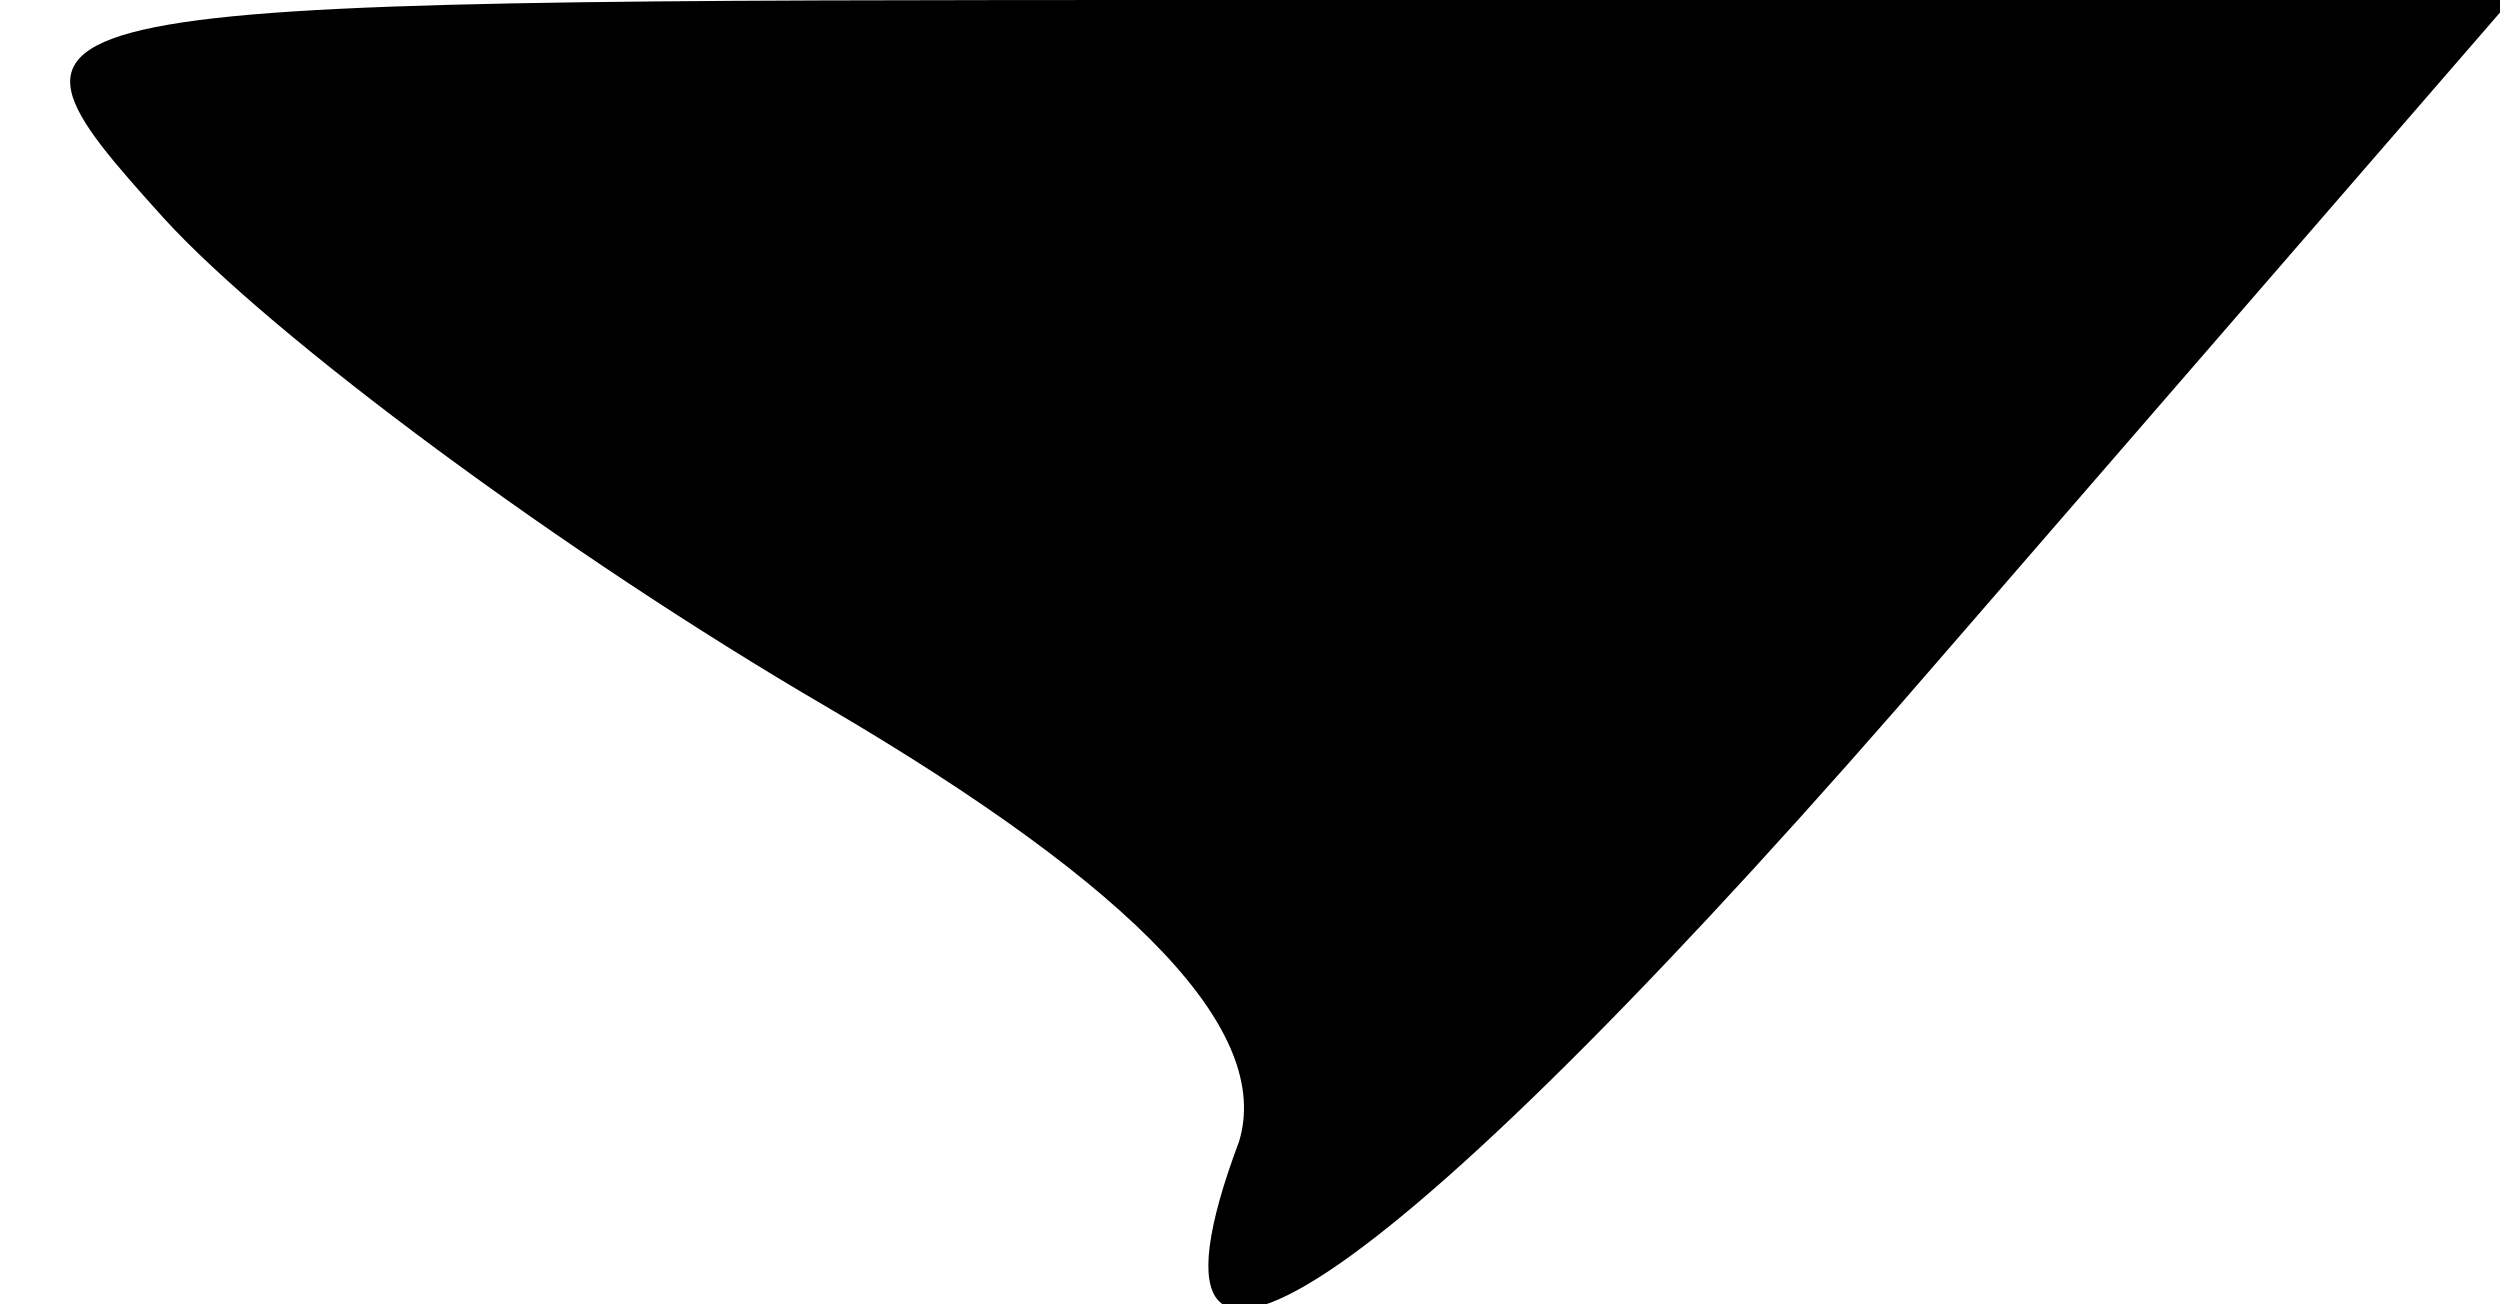 <?xml version="1.0" standalone="no"?>
<!DOCTYPE svg PUBLIC "-//W3C//DTD SVG 20010904//EN"
 "http://www.w3.org/TR/2001/REC-SVG-20010904/DTD/svg10.dtd">
<svg version="1.0" xmlns="http://www.w3.org/2000/svg"
 width="23pt" height="12pt" viewBox="0 0 23 12"
 preserveAspectRatio="xMidYMid meet">
<g transform="translate(0,12) scale(0.1,-0.1)"
fill="#000000" stroke="none">
<path fill="#000000" stroke="none" d="M15 100 c10 -11 37 -31 61 -45 29 -17
41 -30 38 -40 -12 -32 15 -13 65 45 l52 60 -117 0 c-116 0 -117 0 -99 -20z"/>
</g>
</svg>
